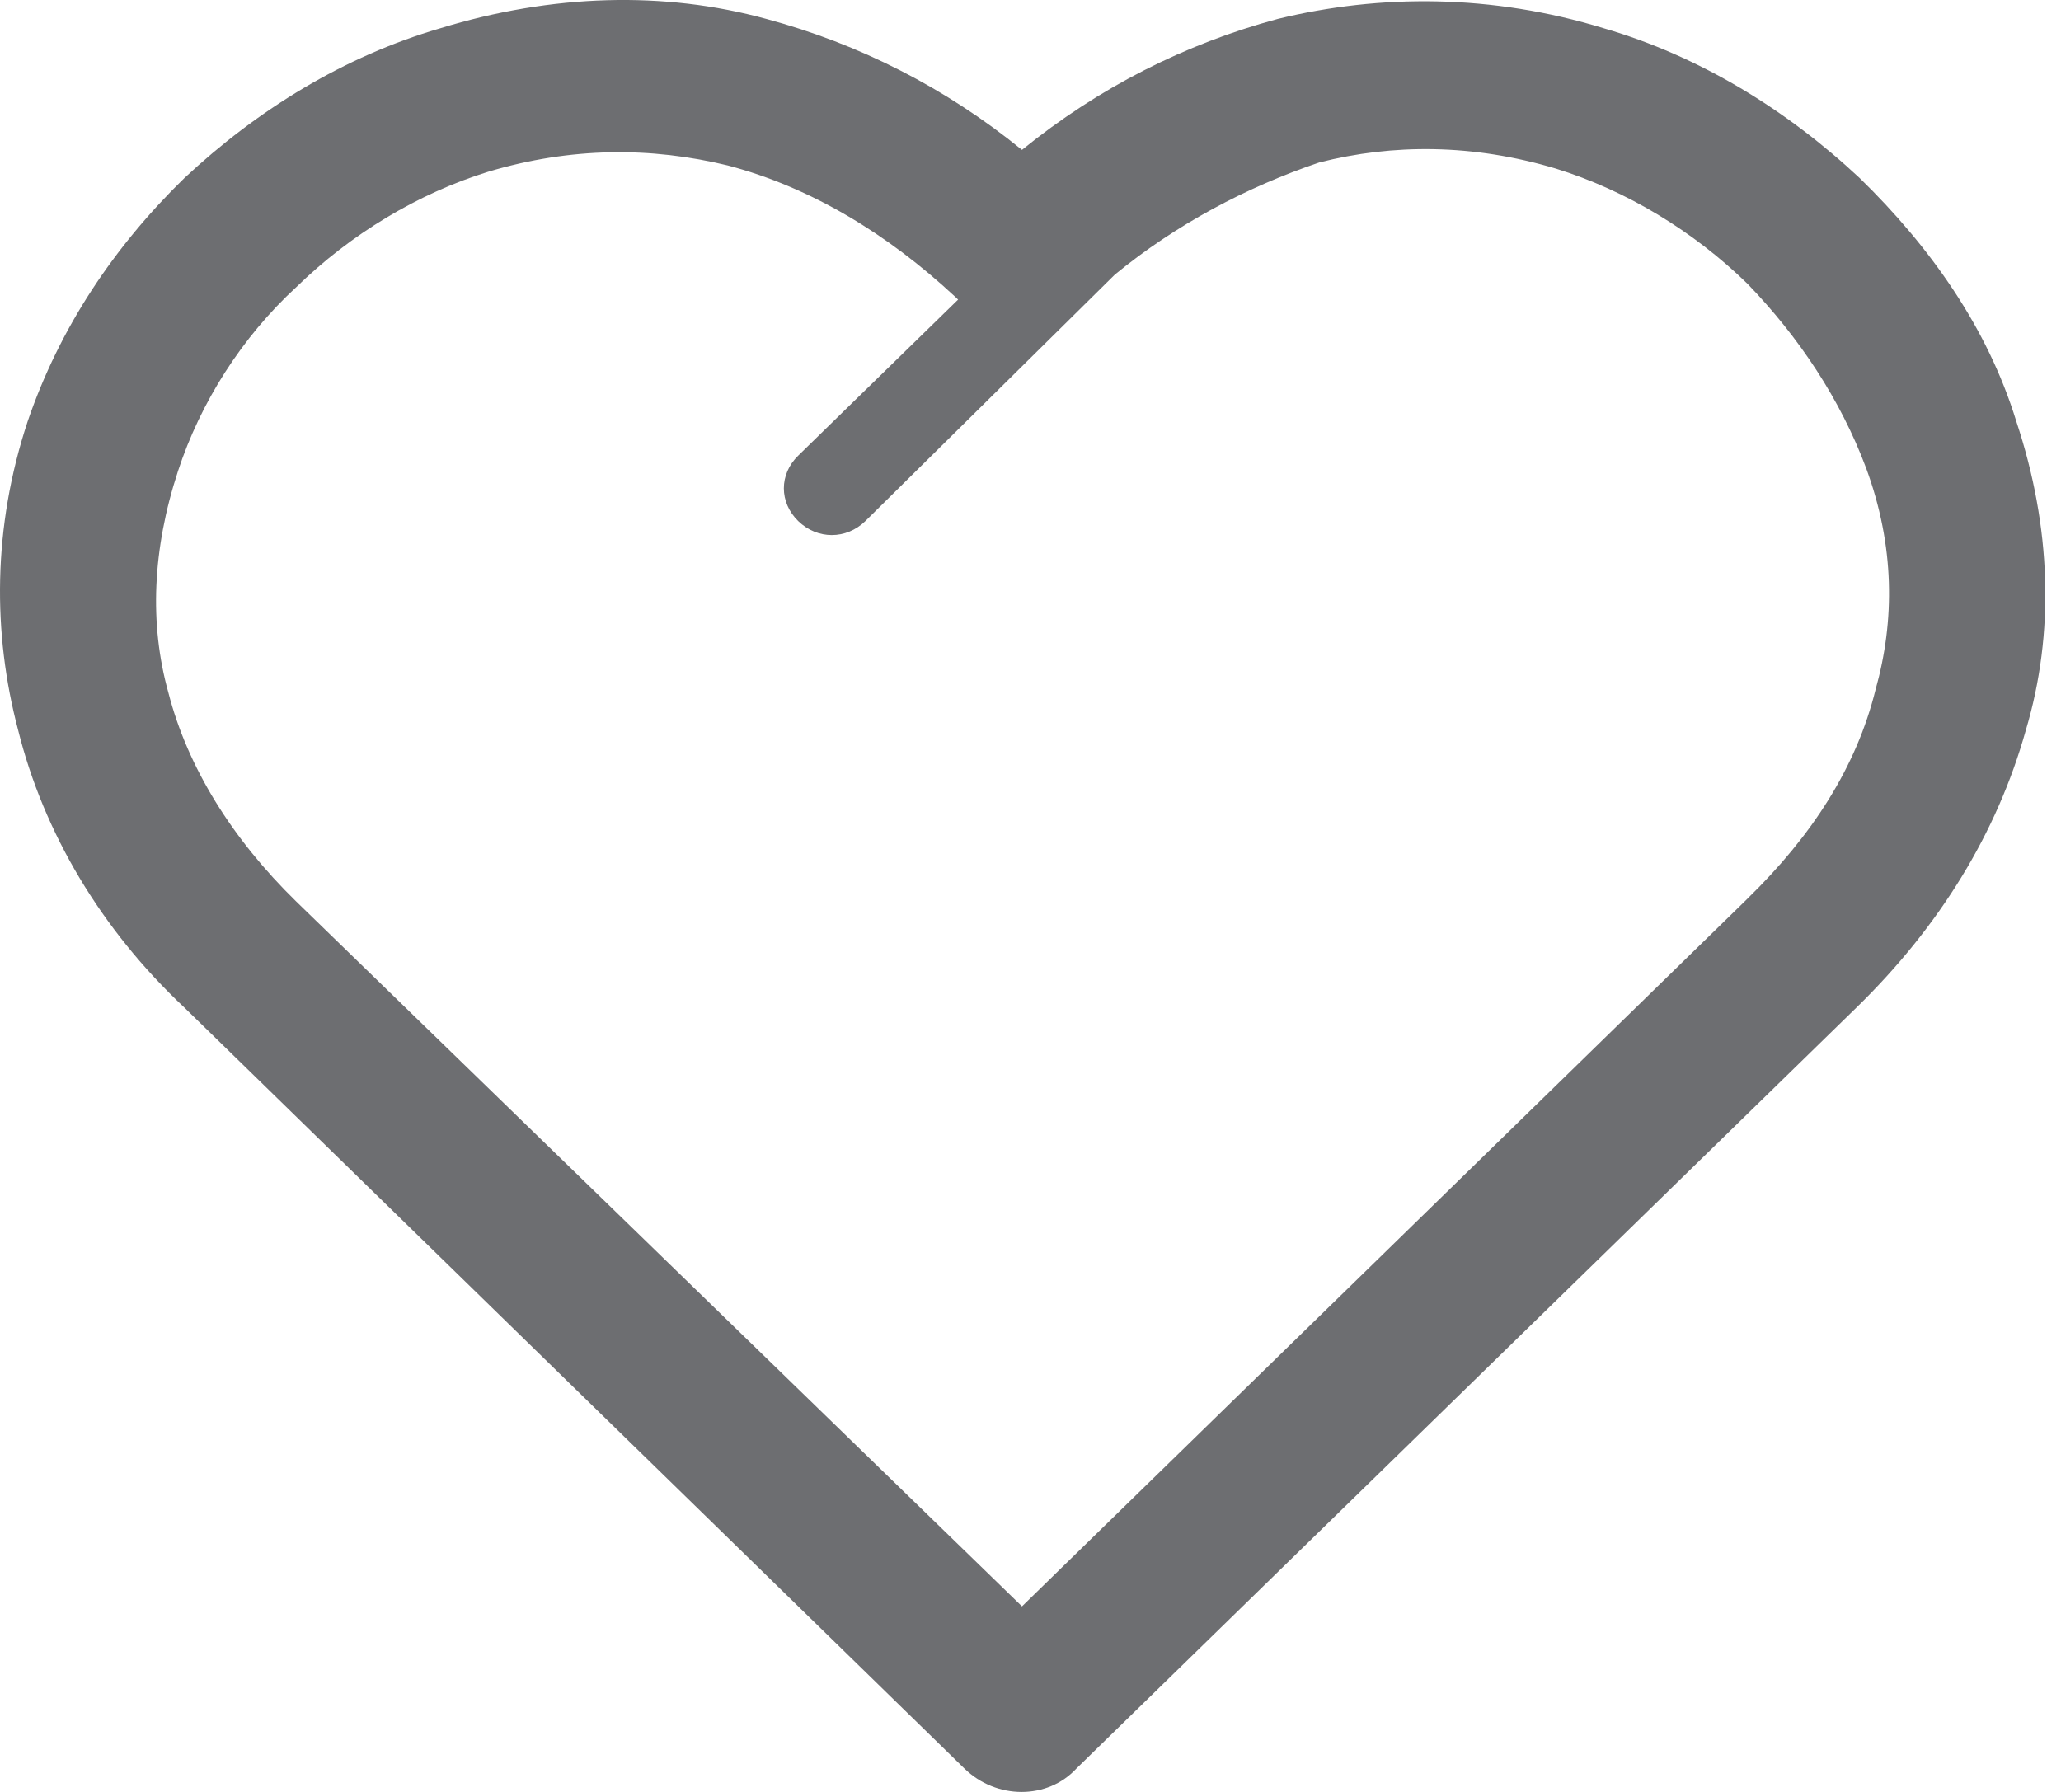 <svg width="23" height="20" viewBox="0 0 23 20" fill="none" xmlns="http://www.w3.org/2000/svg">
<path d="M10.763 19.739L2.058 11.246C1.13 10.376 0.488 9.296 0.202 8.148C-0.083 7.069 -0.083 5.885 0.309 4.702C0.666 3.657 1.273 2.752 2.058 1.987C2.878 1.221 3.841 0.629 4.912 0.316C6.161 -0.067 7.409 -0.102 8.551 0.211C9.586 0.49 10.549 0.977 11.405 1.673C12.262 0.977 13.225 0.49 14.26 0.211C15.401 -0.067 16.65 -0.067 17.899 0.316C18.969 0.629 19.933 1.221 20.753 1.987C21.538 2.752 22.18 3.657 22.501 4.702C22.894 5.885 22.93 7.069 22.608 8.148C22.287 9.296 21.645 10.341 20.717 11.246L20.682 11.28L12.012 19.739C11.691 20.087 11.12 20.087 10.763 19.739ZM12.44 3.066L9.657 5.816C9.443 6.024 9.122 6.024 8.908 5.816C8.694 5.607 8.694 5.293 8.908 5.085L10.692 3.344L10.656 3.309C9.907 2.613 9.051 2.091 8.123 1.847C7.267 1.639 6.375 1.639 5.447 1.917C4.662 2.161 3.913 2.613 3.306 3.205C2.7 3.762 2.236 4.493 1.986 5.259C1.701 6.129 1.665 6.964 1.879 7.73C2.093 8.565 2.593 9.366 3.306 10.062L11.405 17.929L19.469 10.062L19.504 10.027C20.218 9.331 20.717 8.565 20.931 7.695C21.146 6.929 21.146 6.094 20.825 5.224C20.539 4.458 20.075 3.762 19.504 3.17C18.898 2.578 18.149 2.126 17.364 1.882C16.436 1.604 15.544 1.604 14.723 1.813C13.903 2.091 13.118 2.509 12.44 3.066Z" fill="#6D6E71"/>
</svg>
